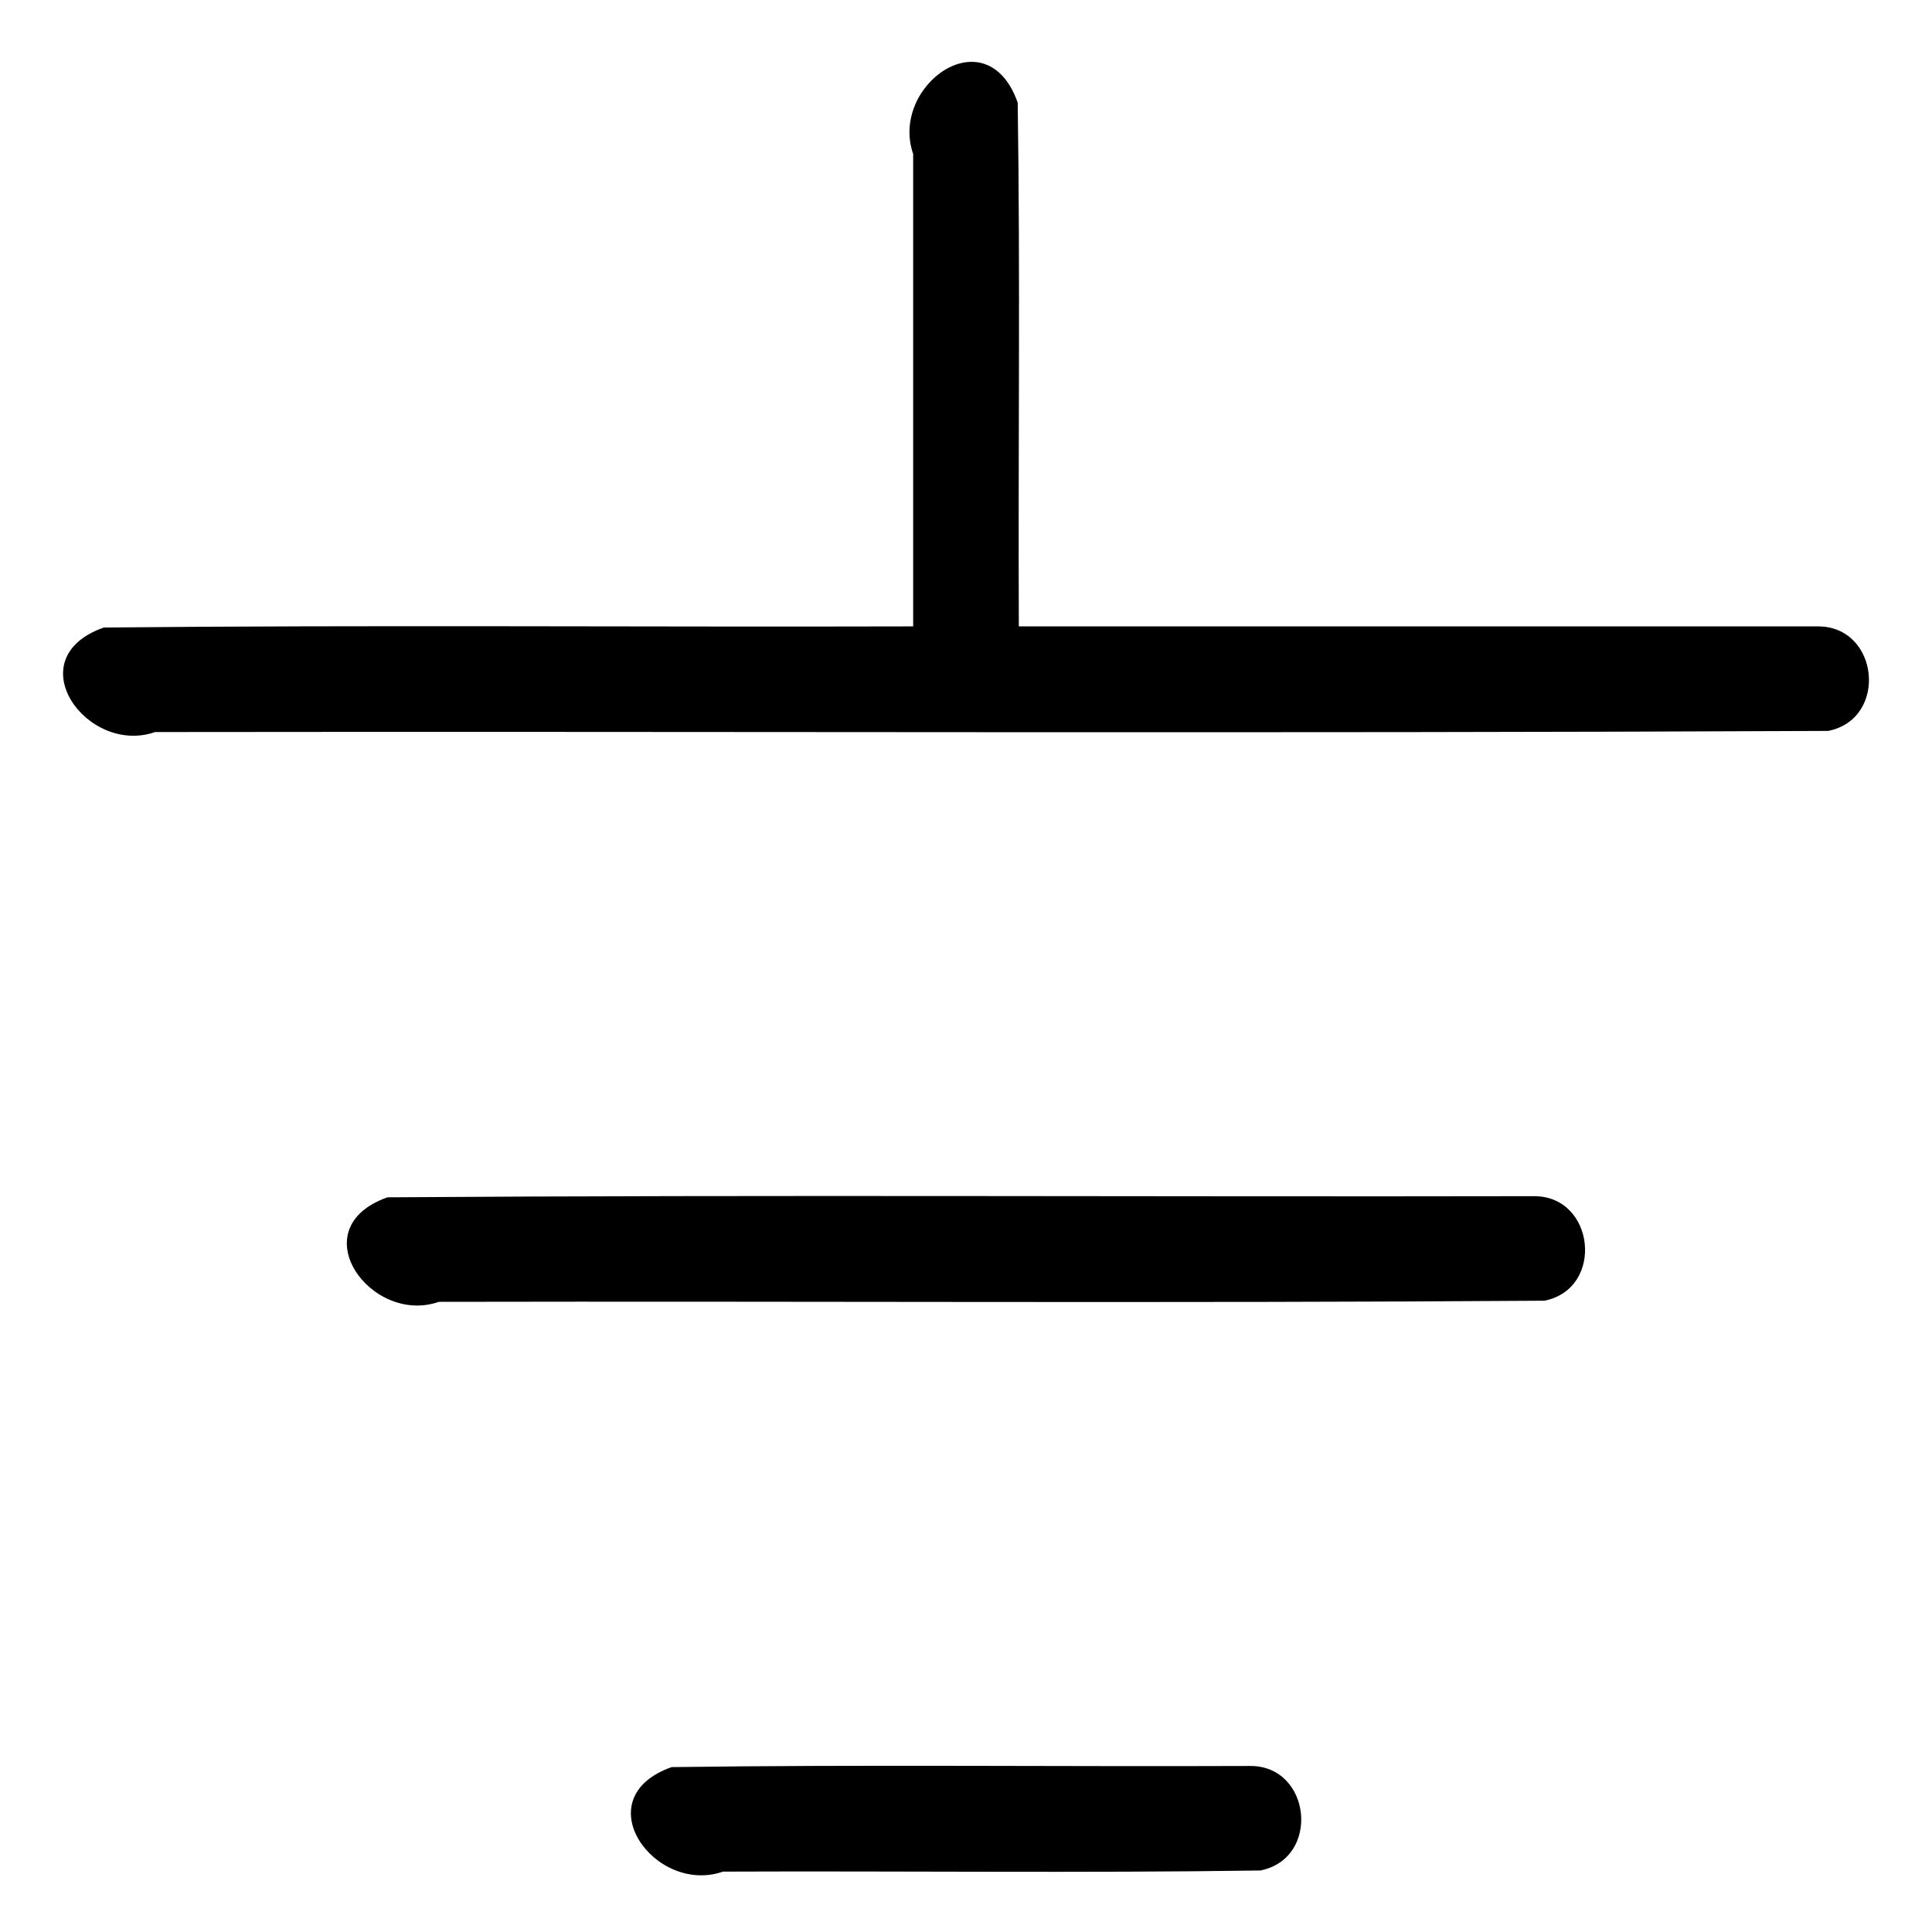 <svg xmlns="http://www.w3.org/2000/svg" width="512" height="512"><path d="M481.7 166H270c-.2-46.3.4-92.6-.3-138.8-8.2-23.2-34-4.5-27.7 13.6V166c-71.5.2-143-.4-214.5.3-23.2 8.2-4.4 34 13.6 27.7 147.8-.2 295.6.4 443.4-.3 16-3.2 13.5-27.8-2.8-27.7zm-75.2 151c-101.3.2-202.5-.4-303.8.3-23.2 8.2-4.4 34 13.6 27.7 97.7-.2 195.4.4 293-.3 16-3.2 13.4-27.8-2.8-27.7zm-75.2 151c-51.1.2-102.3-.4-153.3.3-23.2 8.2-4.5 34 13.6 27.7 47.5-.2 95 .4 142.4-.3 16.1-3.2 13.5-27.8-2.7-27.7zM22.6 256.1h467.1"/></svg>
